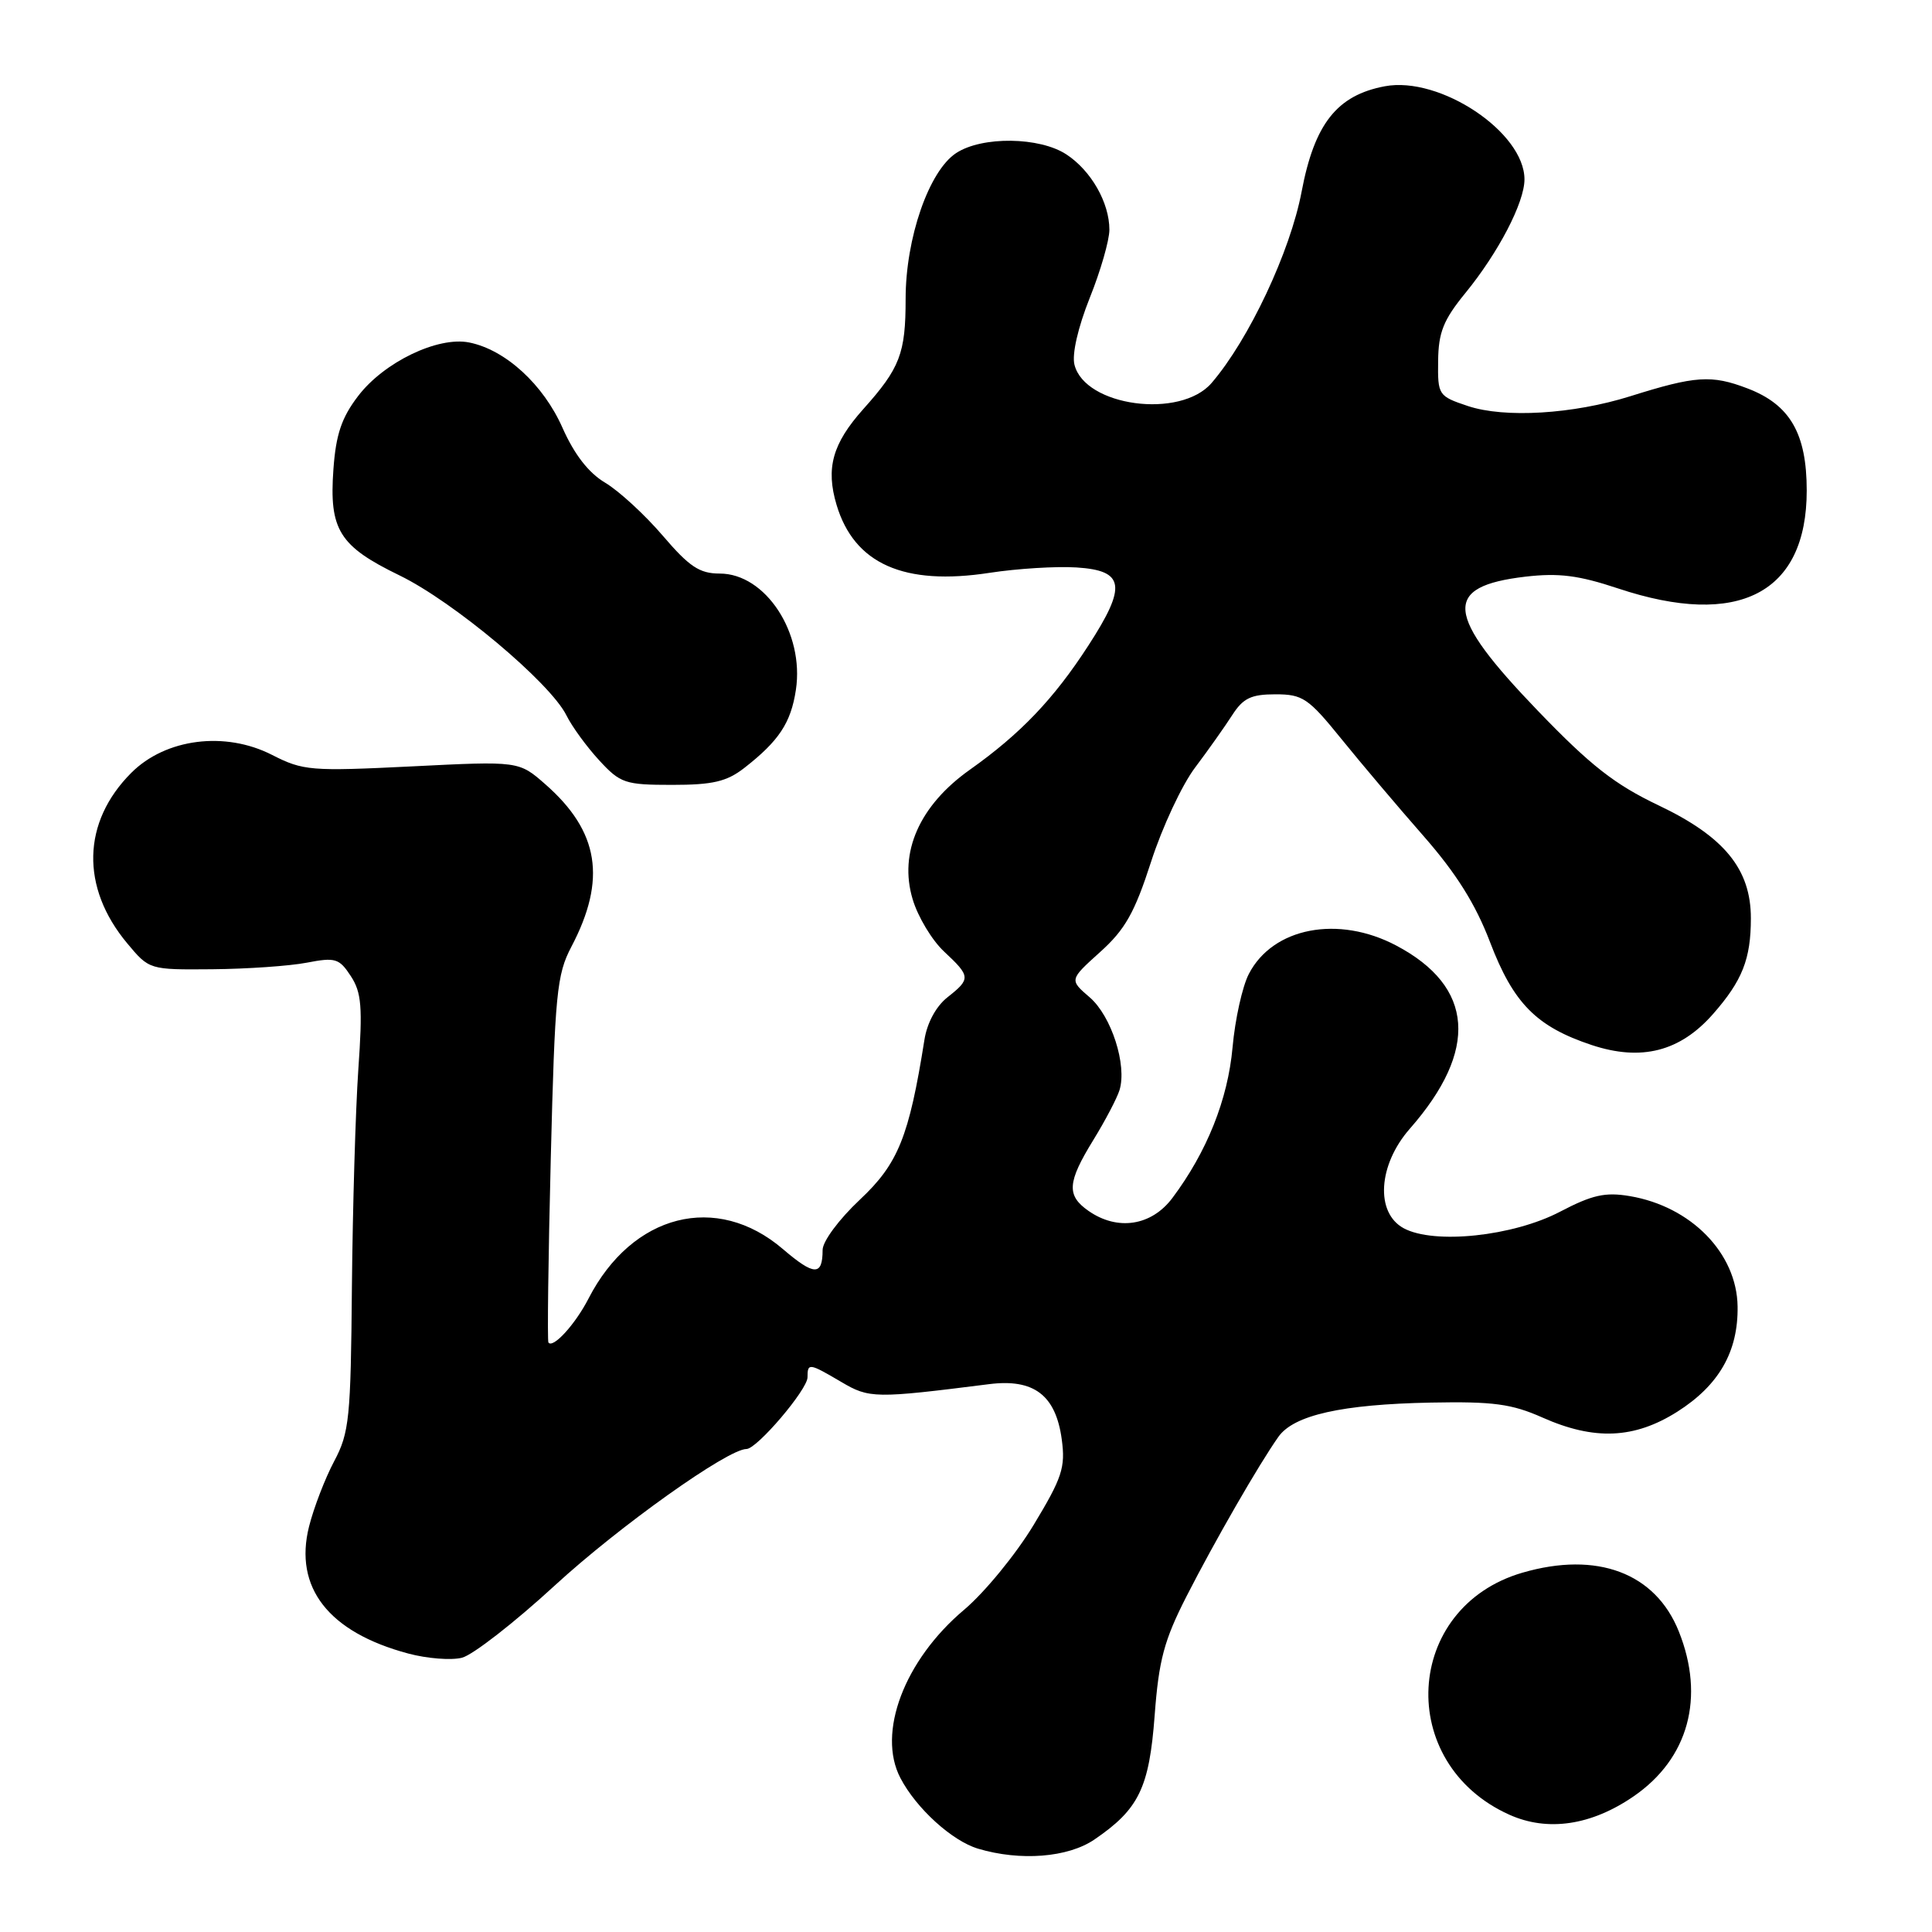 <?xml version="1.0" encoding="UTF-8" standalone="no"?>
<!DOCTYPE svg PUBLIC "-//W3C//DTD SVG 1.1//EN" "http://www.w3.org/Graphics/SVG/1.1/DTD/svg11.dtd" >
<svg xmlns="http://www.w3.org/2000/svg" xmlns:xlink="http://www.w3.org/1999/xlink" version="1.1" viewBox="0 0 256 256">
 <g >
 <path fill="currentColor"
d=" M 145.01 243.75 C 150.91 239.73 152.28 236.91 153.00 227.28 C 153.55 219.95 154.25 217.34 157.23 211.50 C 160.96 204.20 166.82 194.02 169.40 190.38 C 171.43 187.51 177.79 186.08 189.61 185.85 C 197.86 185.69 200.31 186.02 204.38 187.83 C 211.26 190.89 216.56 190.66 222.25 187.06 C 227.78 183.55 230.33 179.09 230.24 173.11 C 230.14 166.06 224.08 159.86 215.95 158.49 C 212.70 157.94 210.98 158.33 206.73 160.55 C 200.50 163.82 190.03 164.92 186.00 162.75 C 182.21 160.70 182.60 154.36 186.81 149.56 C 195.95 139.15 195.33 130.74 185.01 125.29 C 177.33 121.23 168.66 122.89 165.48 129.05 C 164.62 130.70 163.65 135.08 163.32 138.78 C 162.70 145.69 159.92 152.64 155.34 158.75 C 152.56 162.45 148.06 163.13 144.22 160.44 C 141.30 158.40 141.42 156.67 144.87 151.06 C 146.45 148.49 148.01 145.52 148.34 144.45 C 149.36 141.14 147.27 134.64 144.40 132.16 C 141.69 129.83 141.69 129.83 145.76 126.16 C 149.08 123.18 150.34 120.95 152.52 114.20 C 153.99 109.63 156.62 104.00 158.36 101.70 C 160.10 99.39 162.31 96.26 163.28 94.75 C 164.72 92.51 165.78 92.00 169.00 92.00 C 172.61 92.00 173.36 92.50 177.73 97.90 C 180.35 101.14 185.25 106.93 188.61 110.76 C 192.95 115.71 195.51 119.78 197.44 124.84 C 200.54 132.96 203.58 136.03 210.90 138.47 C 217.48 140.65 222.61 139.34 226.98 134.37 C 230.87 129.94 232.00 127.08 232.00 121.67 C 232.00 115.17 228.48 110.86 219.78 106.72 C 213.95 103.94 210.77 101.45 203.79 94.20 C 191.43 81.36 191.09 77.71 202.13 76.41 C 206.55 75.90 209.17 76.23 214.40 77.97 C 230.39 83.29 239.40 78.61 239.40 65.00 C 239.40 57.44 237.19 53.62 231.56 51.47 C 226.78 49.64 224.65 49.79 216.00 52.51 C 208.45 54.88 199.38 55.43 194.50 53.80 C 190.59 52.49 190.50 52.36 190.56 47.82 C 190.60 44.03 191.27 42.38 194.16 38.84 C 198.54 33.48 202.00 26.84 202.00 23.77 C 202.00 17.52 190.81 10.06 183.50 11.43 C 177.15 12.62 174.17 16.41 172.47 25.40 C 170.97 33.33 165.48 45.01 160.54 50.75 C 156.41 55.55 143.75 53.86 142.37 48.32 C 142.02 46.94 142.84 43.38 144.39 39.49 C 145.83 35.91 147.00 31.84 147.00 30.44 C 147.00 26.85 144.58 22.61 141.30 20.46 C 137.75 18.13 130.13 18.03 126.70 20.28 C 123.09 22.64 120.00 31.55 120.00 39.60 C 120.00 46.84 119.26 48.77 114.38 54.22 C 110.30 58.79 109.40 62.04 110.85 66.90 C 113.19 74.72 119.79 77.65 131.14 75.90 C 134.79 75.34 139.96 75.02 142.64 75.19 C 149.03 75.60 149.34 77.63 144.22 85.53 C 139.63 92.62 135.22 97.24 128.50 102.00 C 121.83 106.73 119.07 112.96 120.93 119.15 C 121.62 121.48 123.50 124.60 125.10 126.09 C 128.62 129.38 128.65 129.70 125.54 132.15 C 124.04 133.33 122.84 135.54 122.49 137.79 C 120.45 150.64 119.01 154.20 113.95 158.95 C 111.16 161.57 109.00 164.49 109.00 165.63 C 109.00 169.09 107.89 169.06 103.74 165.51 C 94.95 157.98 83.76 160.83 77.98 172.07 C 76.23 175.48 73.27 178.72 72.67 177.89 C 72.51 177.68 72.65 166.70 72.98 153.50 C 73.53 131.64 73.77 129.14 75.71 125.45 C 80.40 116.52 79.39 110.18 72.27 103.93 C 68.75 100.84 68.75 100.84 54.58 101.55 C 41.17 102.21 40.17 102.13 36.05 100.03 C 29.83 96.85 21.95 97.85 17.40 102.40 C 10.87 108.93 10.66 117.58 16.86 125.00 C 19.78 128.50 19.78 128.50 28.14 128.43 C 32.74 128.39 38.37 128.00 40.65 127.56 C 44.43 126.83 44.95 126.99 46.48 129.33 C 47.91 131.51 48.06 133.42 47.48 141.70 C 47.11 147.09 46.73 160.05 46.63 170.50 C 46.48 187.93 46.29 189.84 44.28 193.62 C 43.08 195.88 41.58 199.77 40.95 202.27 C 38.92 210.36 43.54 216.28 54.09 219.10 C 56.58 219.77 59.79 220.02 61.21 219.66 C 62.64 219.30 68.18 214.99 73.53 210.07 C 82.05 202.24 96.43 192.00 98.91 192.00 C 100.30 192.00 107.00 184.13 107.00 182.50 C 107.00 180.57 107.20 180.60 111.48 183.12 C 115.19 185.31 115.94 185.32 131.04 183.41 C 136.99 182.65 139.90 184.86 140.69 190.74 C 141.19 194.45 140.74 195.81 136.97 202.05 C 134.61 205.96 130.45 211.03 127.73 213.32 C 119.82 219.99 116.18 229.62 119.31 235.60 C 121.40 239.61 126.15 243.93 129.60 244.96 C 135.19 246.63 141.50 246.14 145.01 243.75 Z  M 216.47 238.02 C 223.74 233.02 225.95 224.92 222.45 216.17 C 219.35 208.42 211.62 205.51 201.73 208.39 C 185.99 212.97 184.87 233.67 200.00 240.46 C 205.07 242.74 210.86 241.88 216.47 238.02 Z  M 98.62 101.76 C 103.20 98.19 104.80 95.79 105.46 91.41 C 106.60 83.87 101.44 76.00 95.37 76.00 C 92.69 76.00 91.34 75.10 87.81 70.97 C 85.44 68.20 82.01 65.05 80.20 63.97 C 77.99 62.66 76.11 60.23 74.54 56.70 C 72.00 50.94 66.97 46.34 62.17 45.38 C 58.01 44.55 50.87 47.99 47.45 52.48 C 45.26 55.34 44.51 57.57 44.18 62.18 C 43.60 70.20 44.94 72.36 52.93 76.24 C 60.10 79.72 72.89 90.45 75.05 94.78 C 75.79 96.28 77.75 98.96 79.40 100.75 C 82.20 103.79 82.82 104.00 89.06 104.00 C 94.44 104.00 96.29 103.57 98.62 101.76 Z "/>
</g>
</svg>